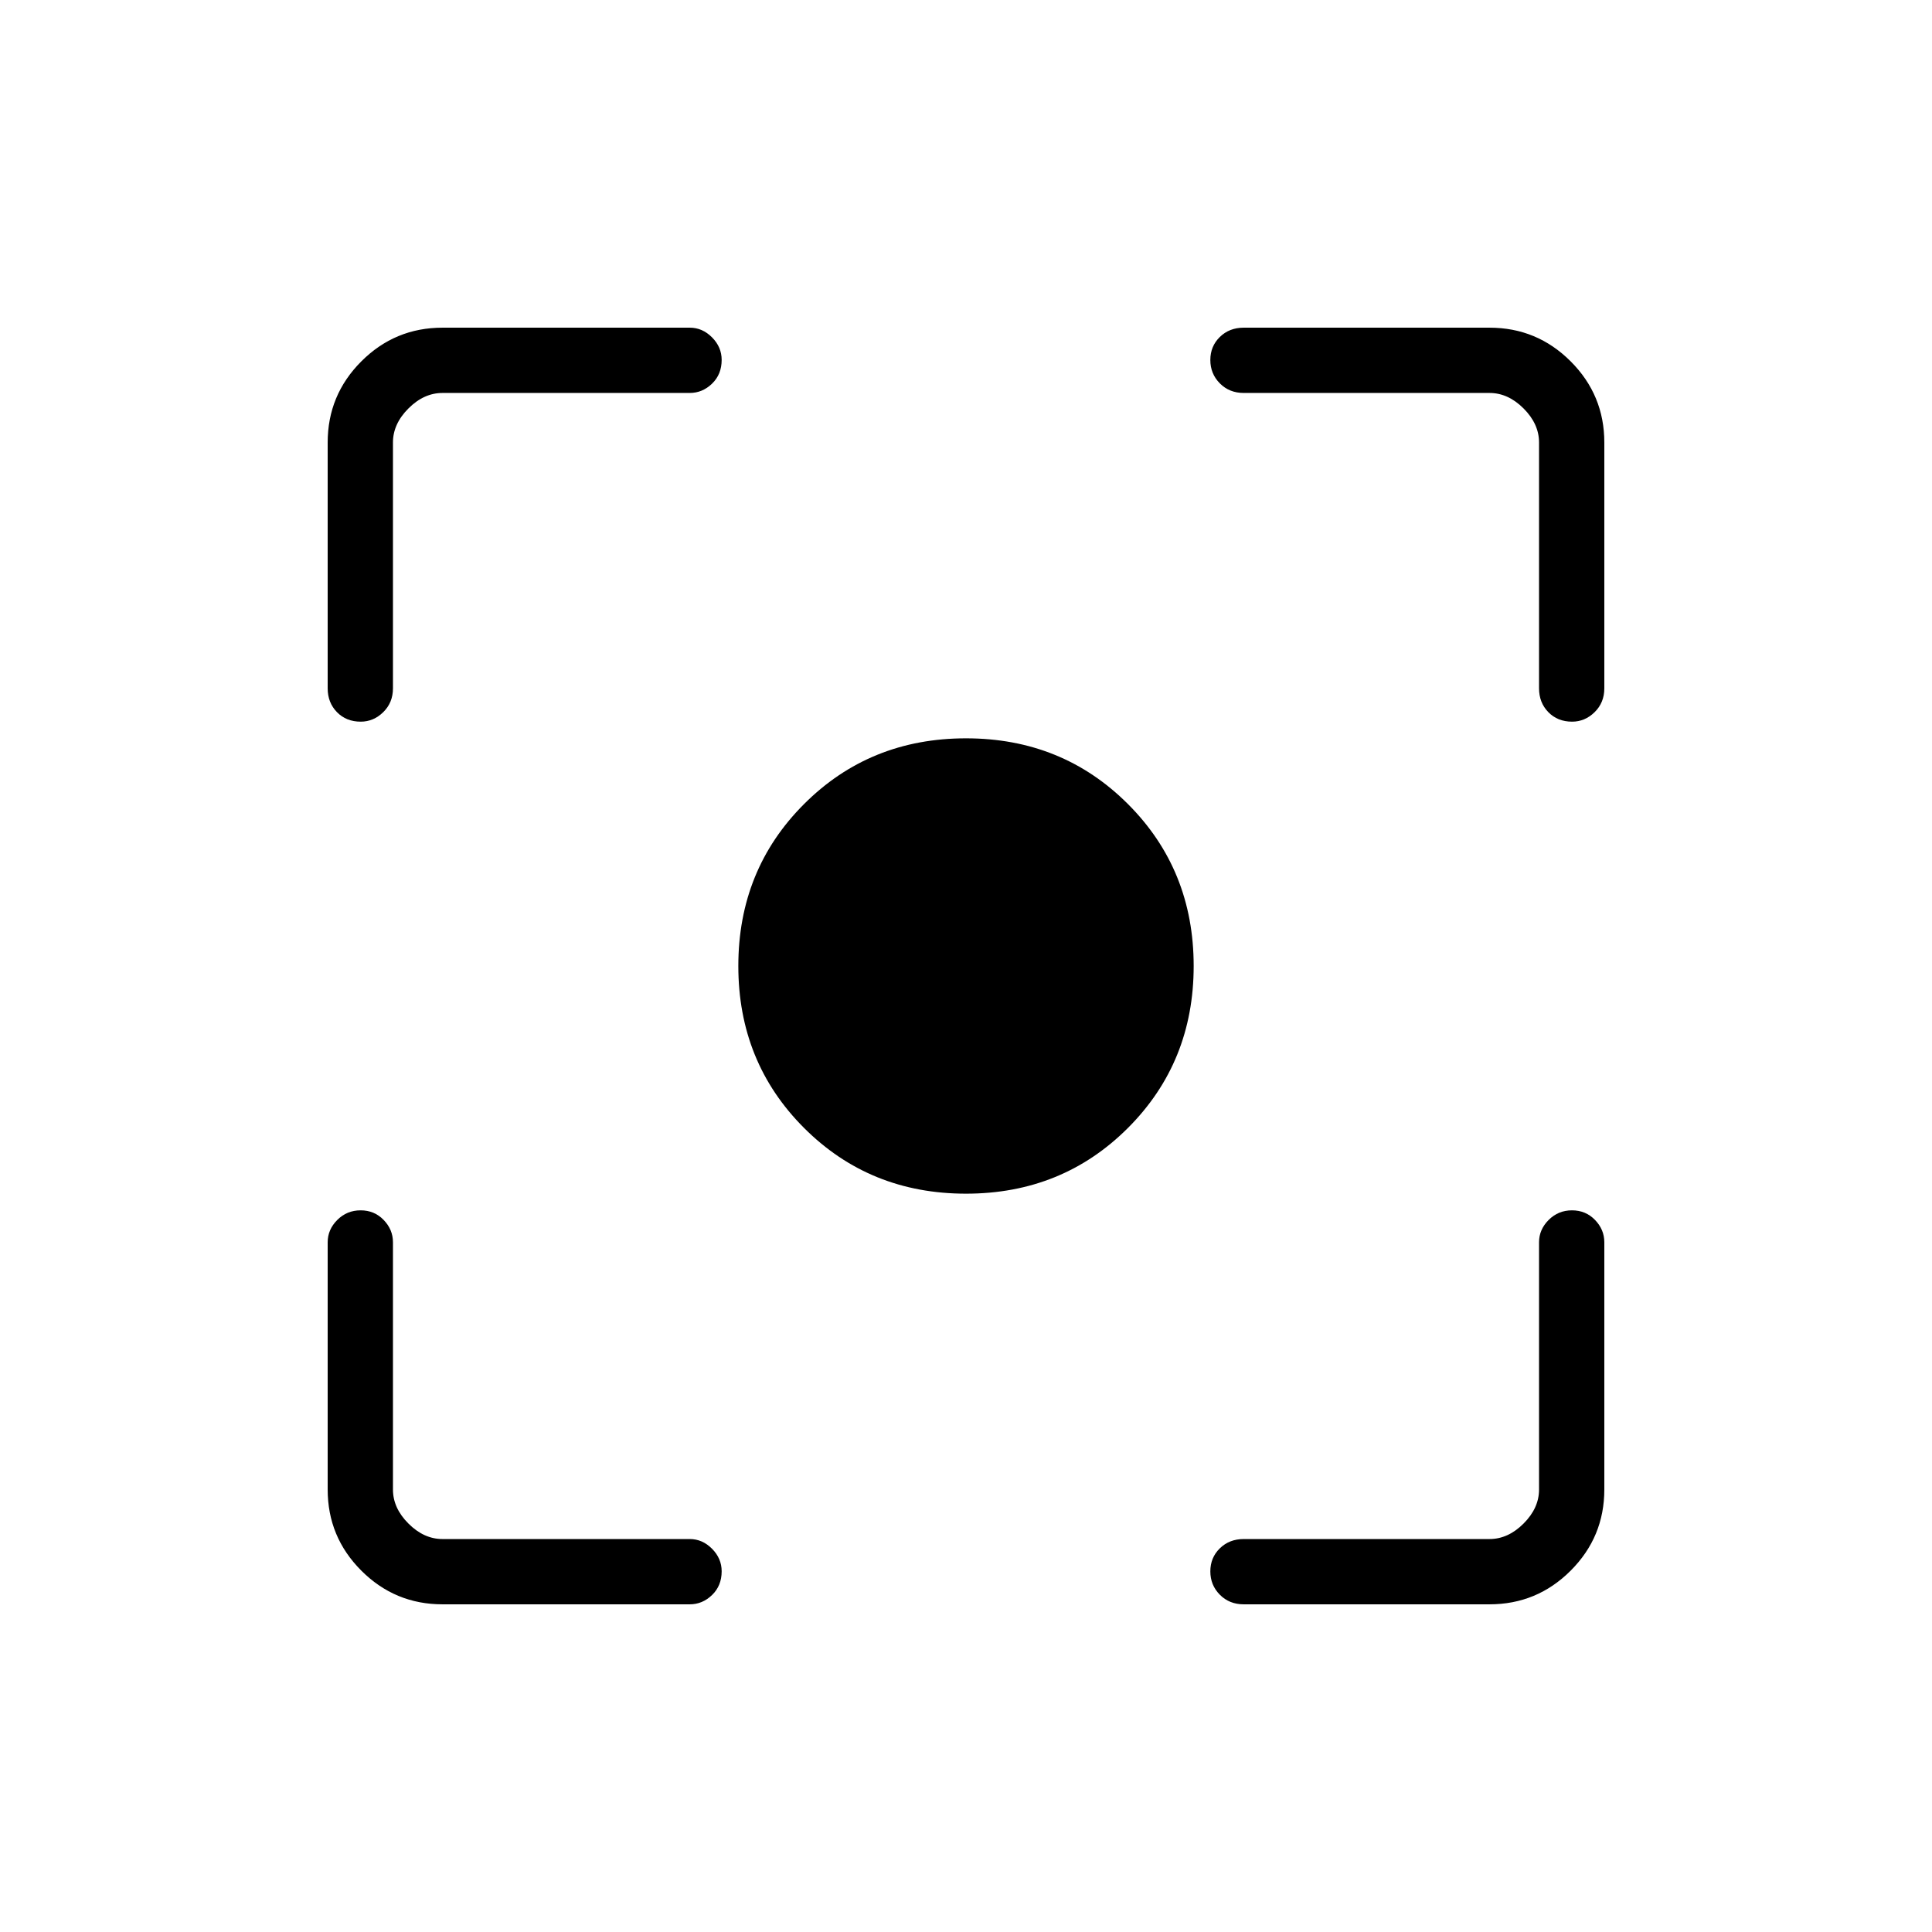 <svg xmlns="http://www.w3.org/2000/svg" height="40" viewBox="0 -960 960 960" width="40"><path d="M219.87-162.82q-23.59 0-40.32-16.73t-16.73-40.32v-122.86q0-6.3 4.77-11.08t11.6-4.78q6.84 0 11.45 4.78 4.62 4.78 4.62 11.08v122.86q0 9.23 7.69 16.92 7.69 7.69 16.92 7.69h122.86q6.3 0 11.08 4.83 4.78 4.82 4.78 11.19 0 7.19-4.78 11.8-4.78 4.62-11.08 4.62H219.87Zm520.26 0H617.99q-7.13 0-11.86-4.77-4.72-4.77-4.72-11.6 0-6.84 4.72-11.45 4.73-4.62 11.86-4.62h122.14q9.23 0 16.92-7.69 7.69-7.69 7.69-16.92v-122.86q0-6.3 4.77-11.08t11.6-4.78q6.84 0 11.45 4.78 4.62 4.78 4.62 11.08v122.86q0 23.59-16.73 40.32t-40.32 16.73ZM162.82-617.99v-122.14q0-23.59 16.73-40.32t40.32-16.73h122.86q6.3 0 11.08 4.82t4.78 11.19q0 7.2-4.78 11.81-4.78 4.62-11.08 4.62H219.87q-9.23 0-16.92 7.69-7.69 7.69-7.69 16.92v122.14q0 7.13-4.83 11.86-4.82 4.72-11.19 4.72-7.19 0-11.8-4.72-4.62-4.73-4.62-11.86Zm601.92 0v-122.14q0-9.23-7.69-16.92-7.69-7.69-16.92-7.69H617.99q-7.13 0-11.86-4.77-4.72-4.77-4.72-11.6 0-6.84 4.72-11.45 4.73-4.62 11.86-4.62h122.14q23.59 0 40.32 16.73t16.73 40.32v122.14q0 7.13-4.82 11.86-4.82 4.72-11.19 4.72-7.2 0-11.81-4.72-4.62-4.73-4.62-11.86ZM480-366.87q-47.81 0-80.47-32.66T366.87-480q0-47.81 32.66-80.47T480-593.13q47.81 0 80.47 32.66T593.13-480q0 47.81-32.66 80.47T480-366.87Z"/></svg>